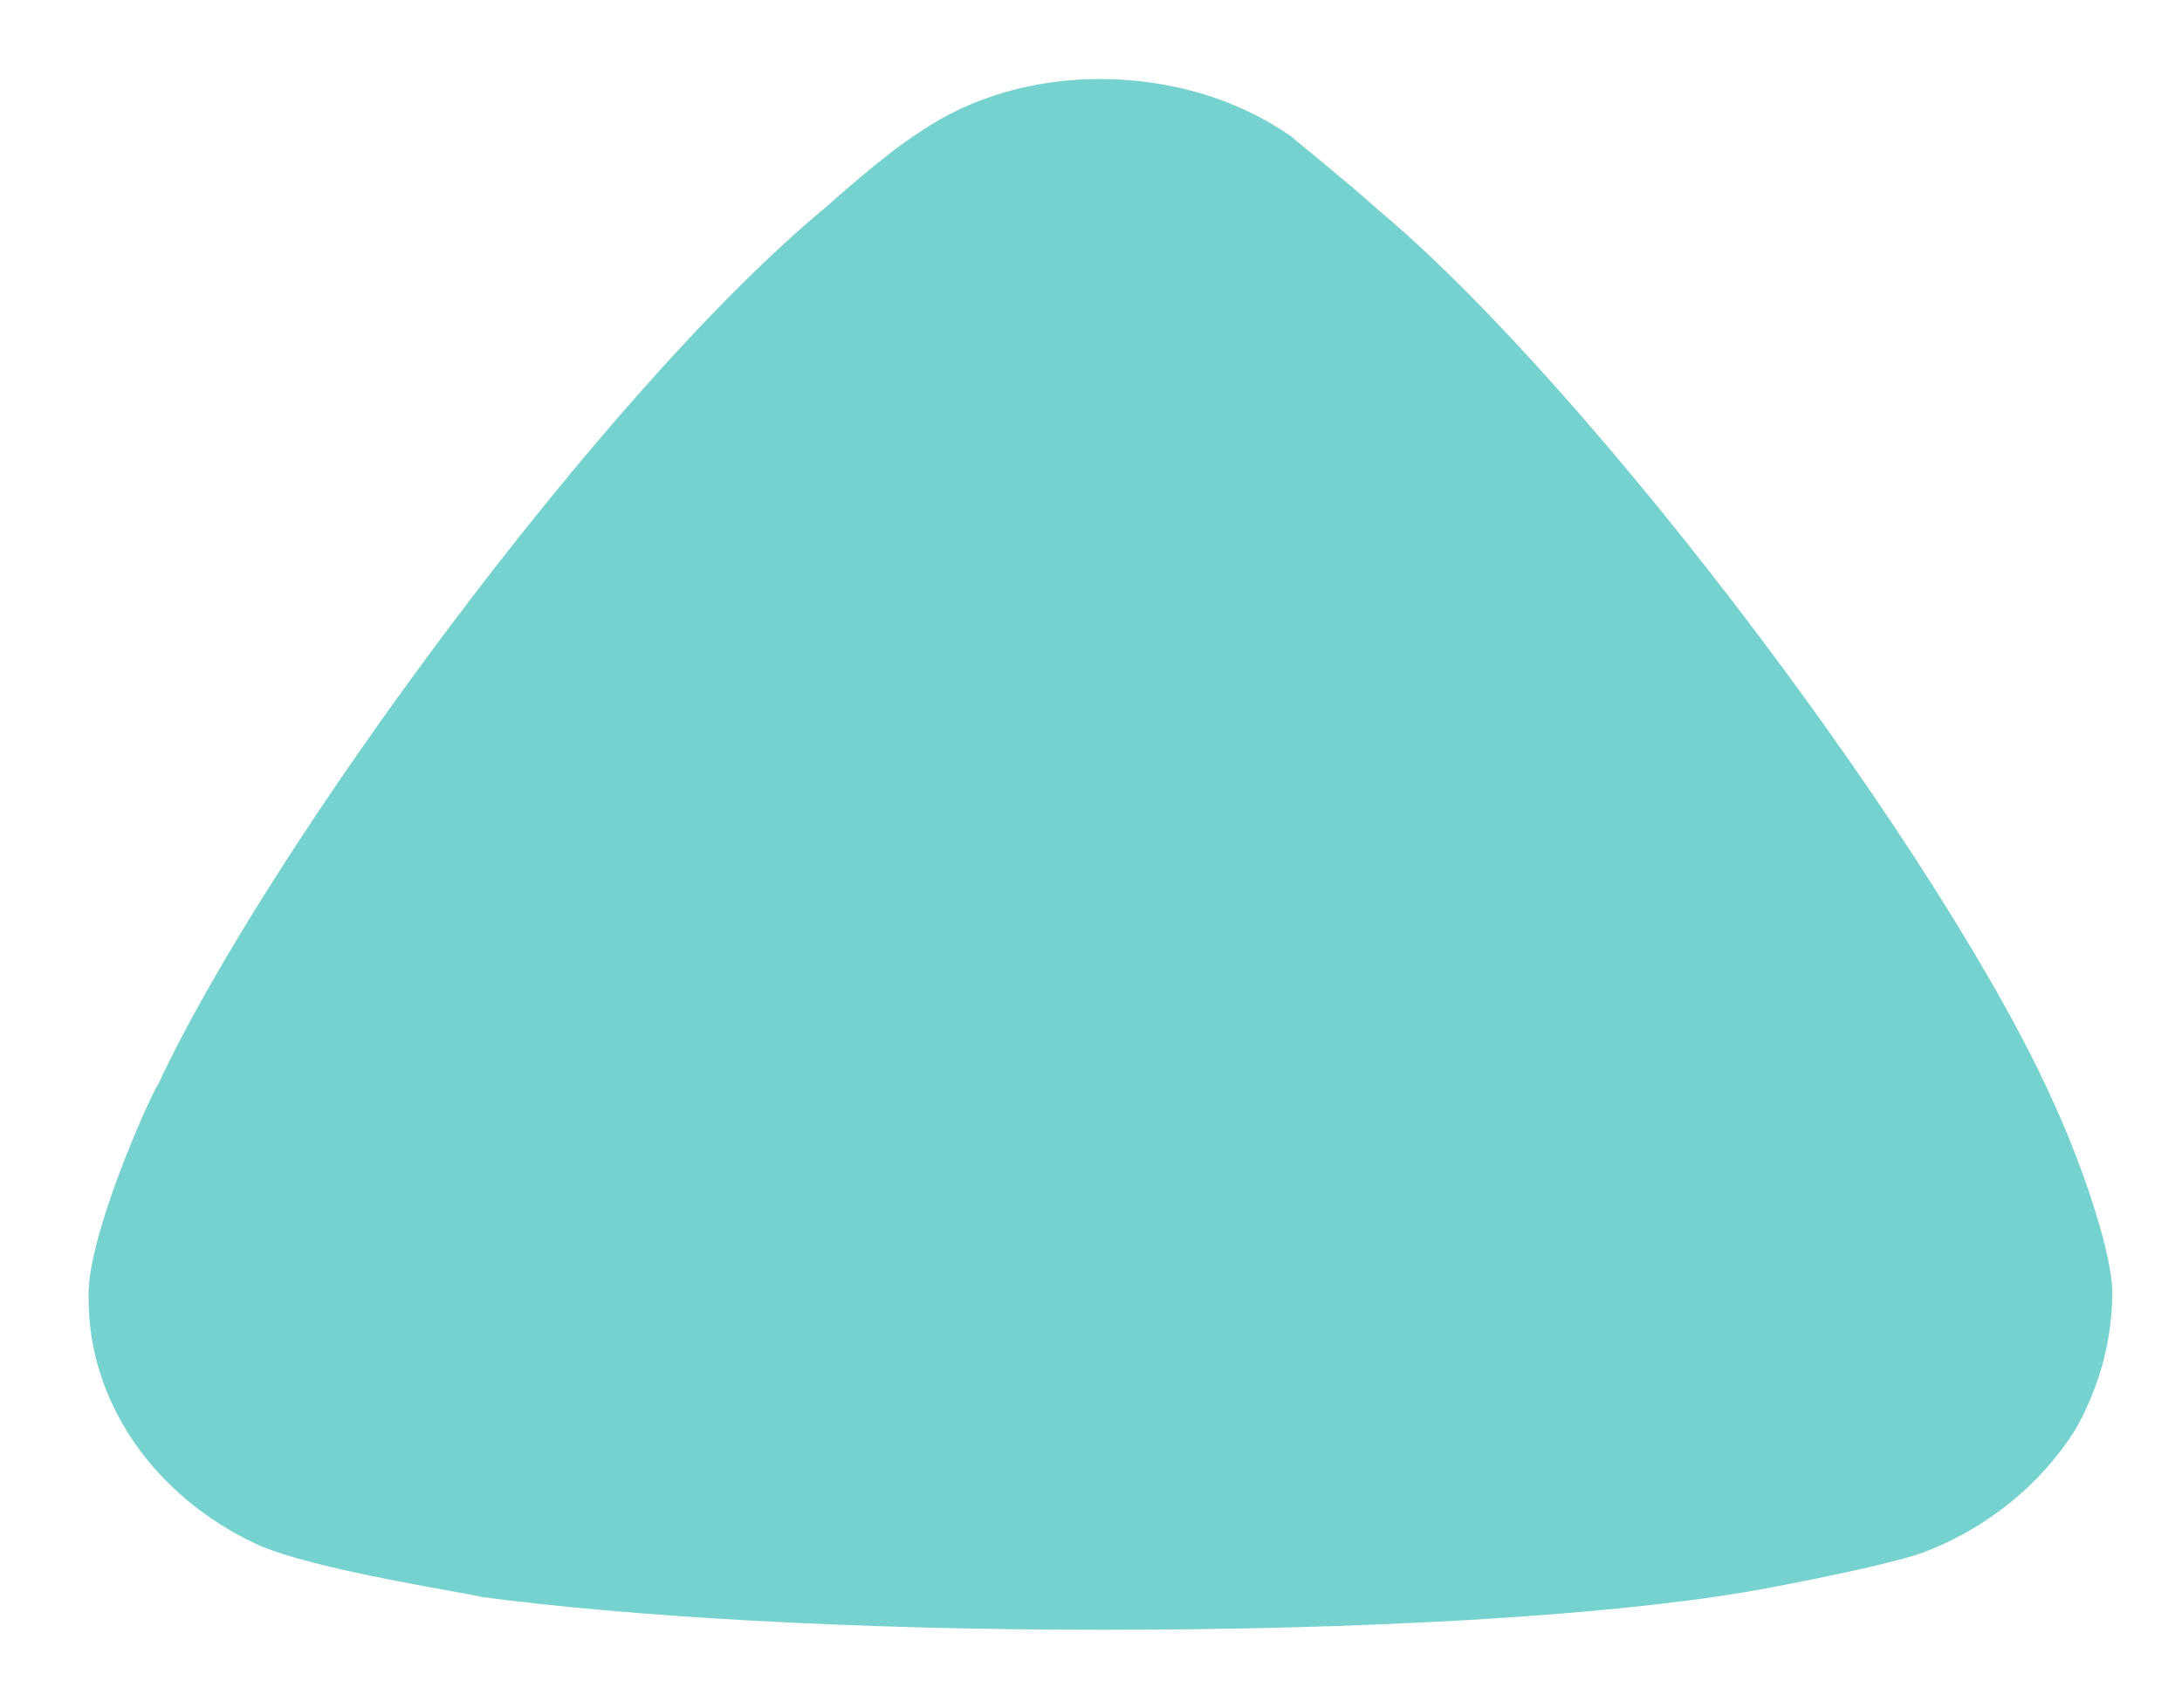 <svg width="23" height="18" viewBox="0 0 23 18" fill="none" xmlns="http://www.w3.org/2000/svg">
<path d="M13.61 1.437C13.713 1.529 14.154 1.878 14.517 2.203C16.798 4.108 20.531 9.076 21.67 11.676C21.853 12.071 22.241 13.07 22.266 13.603C22.266 14.114 22.138 14.602 21.878 15.067C21.515 15.646 20.945 16.111 20.271 16.366C19.804 16.53 18.405 16.785 18.38 16.785C16.849 17.04 14.362 17.18 11.614 17.18C8.995 17.18 6.61 17.04 5.056 16.831C5.031 16.807 3.293 16.552 2.697 16.274C1.609 15.763 0.934 14.764 0.934 13.696V13.603C0.961 12.907 1.636 11.444 1.661 11.444C2.802 8.984 6.352 4.13 8.711 2.179C8.711 2.179 9.317 1.63 9.696 1.391C10.24 1.018 10.914 0.833 11.587 0.833C12.339 0.833 13.04 1.042 13.61 1.437Z" fill="#75D2CE"/>
</svg>
